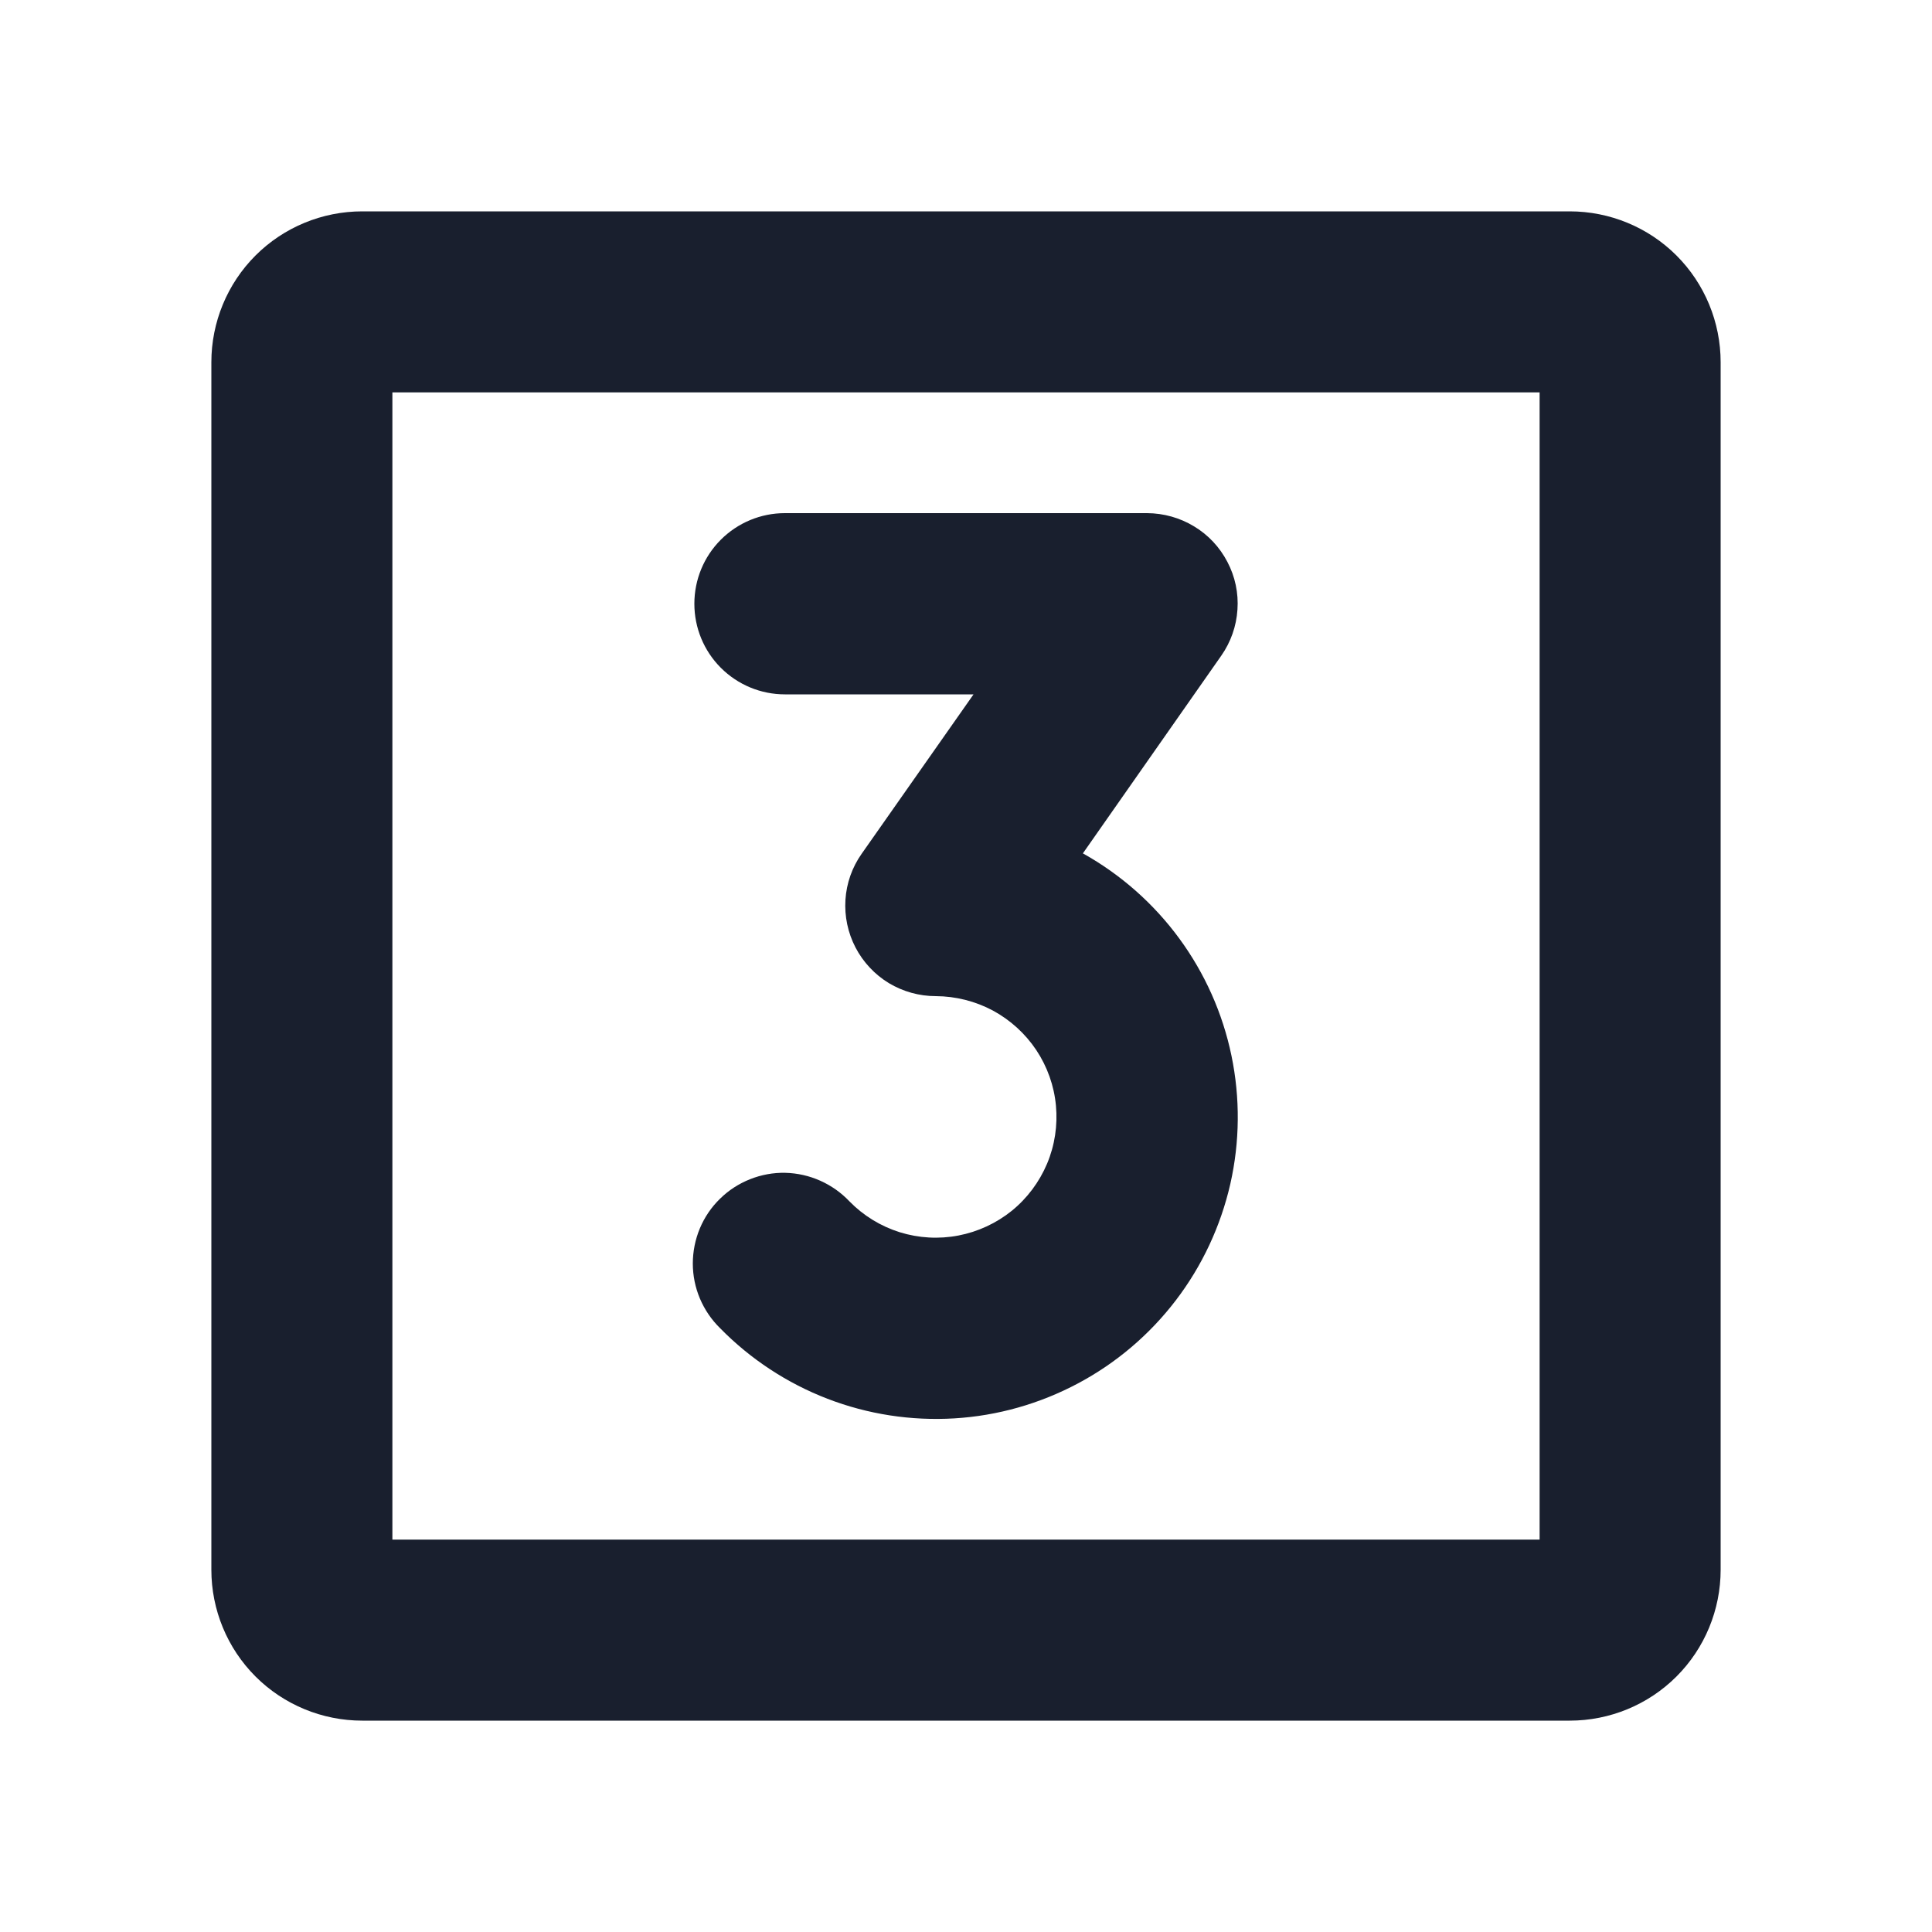 <svg width="20" height="20" viewBox="0 0 20 20" fill="none" xmlns="http://www.w3.org/2000/svg">
<path d="M16.25 2.188H3.75C3.336 2.188 2.938 2.352 2.645 2.645C2.352 2.938 2.188 3.336 2.188 3.75V16.25C2.188 16.664 2.352 17.062 2.645 17.355C2.938 17.648 3.336 17.812 3.75 17.812H16.25C16.664 17.812 17.062 17.648 17.355 17.355C17.648 17.062 17.812 16.664 17.812 16.25V3.75C17.812 3.336 17.648 2.938 17.355 2.645C17.062 2.352 16.664 2.188 16.25 2.188ZM15.938 15.938H4.062V4.062H15.938V15.938ZM7.188 6.25C7.188 6.001 7.286 5.763 7.462 5.587C7.638 5.411 7.876 5.312 8.125 5.312H11.875C12.046 5.313 12.215 5.36 12.361 5.449C12.508 5.537 12.627 5.665 12.706 5.817C12.786 5.969 12.822 6.14 12.81 6.311C12.799 6.482 12.741 6.647 12.643 6.787L11.21 8.834C11.602 9.053 11.942 9.353 12.207 9.714C12.472 10.075 12.657 10.489 12.748 10.928C12.839 11.367 12.835 11.82 12.736 12.257C12.636 12.694 12.444 13.105 12.172 13.461C11.9 13.817 11.554 14.111 11.159 14.321C10.763 14.532 10.327 14.656 9.88 14.683C9.432 14.71 8.984 14.641 8.566 14.48C8.148 14.319 7.769 14.07 7.455 13.75C7.366 13.663 7.295 13.559 7.246 13.444C7.197 13.328 7.172 13.205 7.172 13.08C7.172 12.955 7.197 12.831 7.245 12.716C7.293 12.601 7.364 12.496 7.454 12.409C7.543 12.321 7.649 12.253 7.765 12.207C7.881 12.161 8.005 12.138 8.13 12.141C8.255 12.144 8.378 12.172 8.492 12.223C8.606 12.274 8.709 12.347 8.795 12.438C8.939 12.585 9.117 12.694 9.314 12.756C9.511 12.817 9.719 12.829 9.922 12.79C10.124 12.751 10.314 12.663 10.474 12.534C10.634 12.404 10.759 12.236 10.839 12.047C10.919 11.857 10.95 11.65 10.931 11.445C10.912 11.24 10.842 11.043 10.728 10.871C10.614 10.7 10.459 10.559 10.278 10.461C10.096 10.364 9.893 10.313 9.688 10.312C9.516 10.312 9.348 10.265 9.201 10.177C9.055 10.088 8.935 9.96 8.856 9.808C8.777 9.656 8.741 9.485 8.752 9.314C8.763 9.143 8.821 8.978 8.92 8.838L10.078 7.188H8.125C7.876 7.188 7.638 7.089 7.462 6.913C7.286 6.737 7.188 6.499 7.188 6.25Z" fill="#191F2E"/>
</svg>
